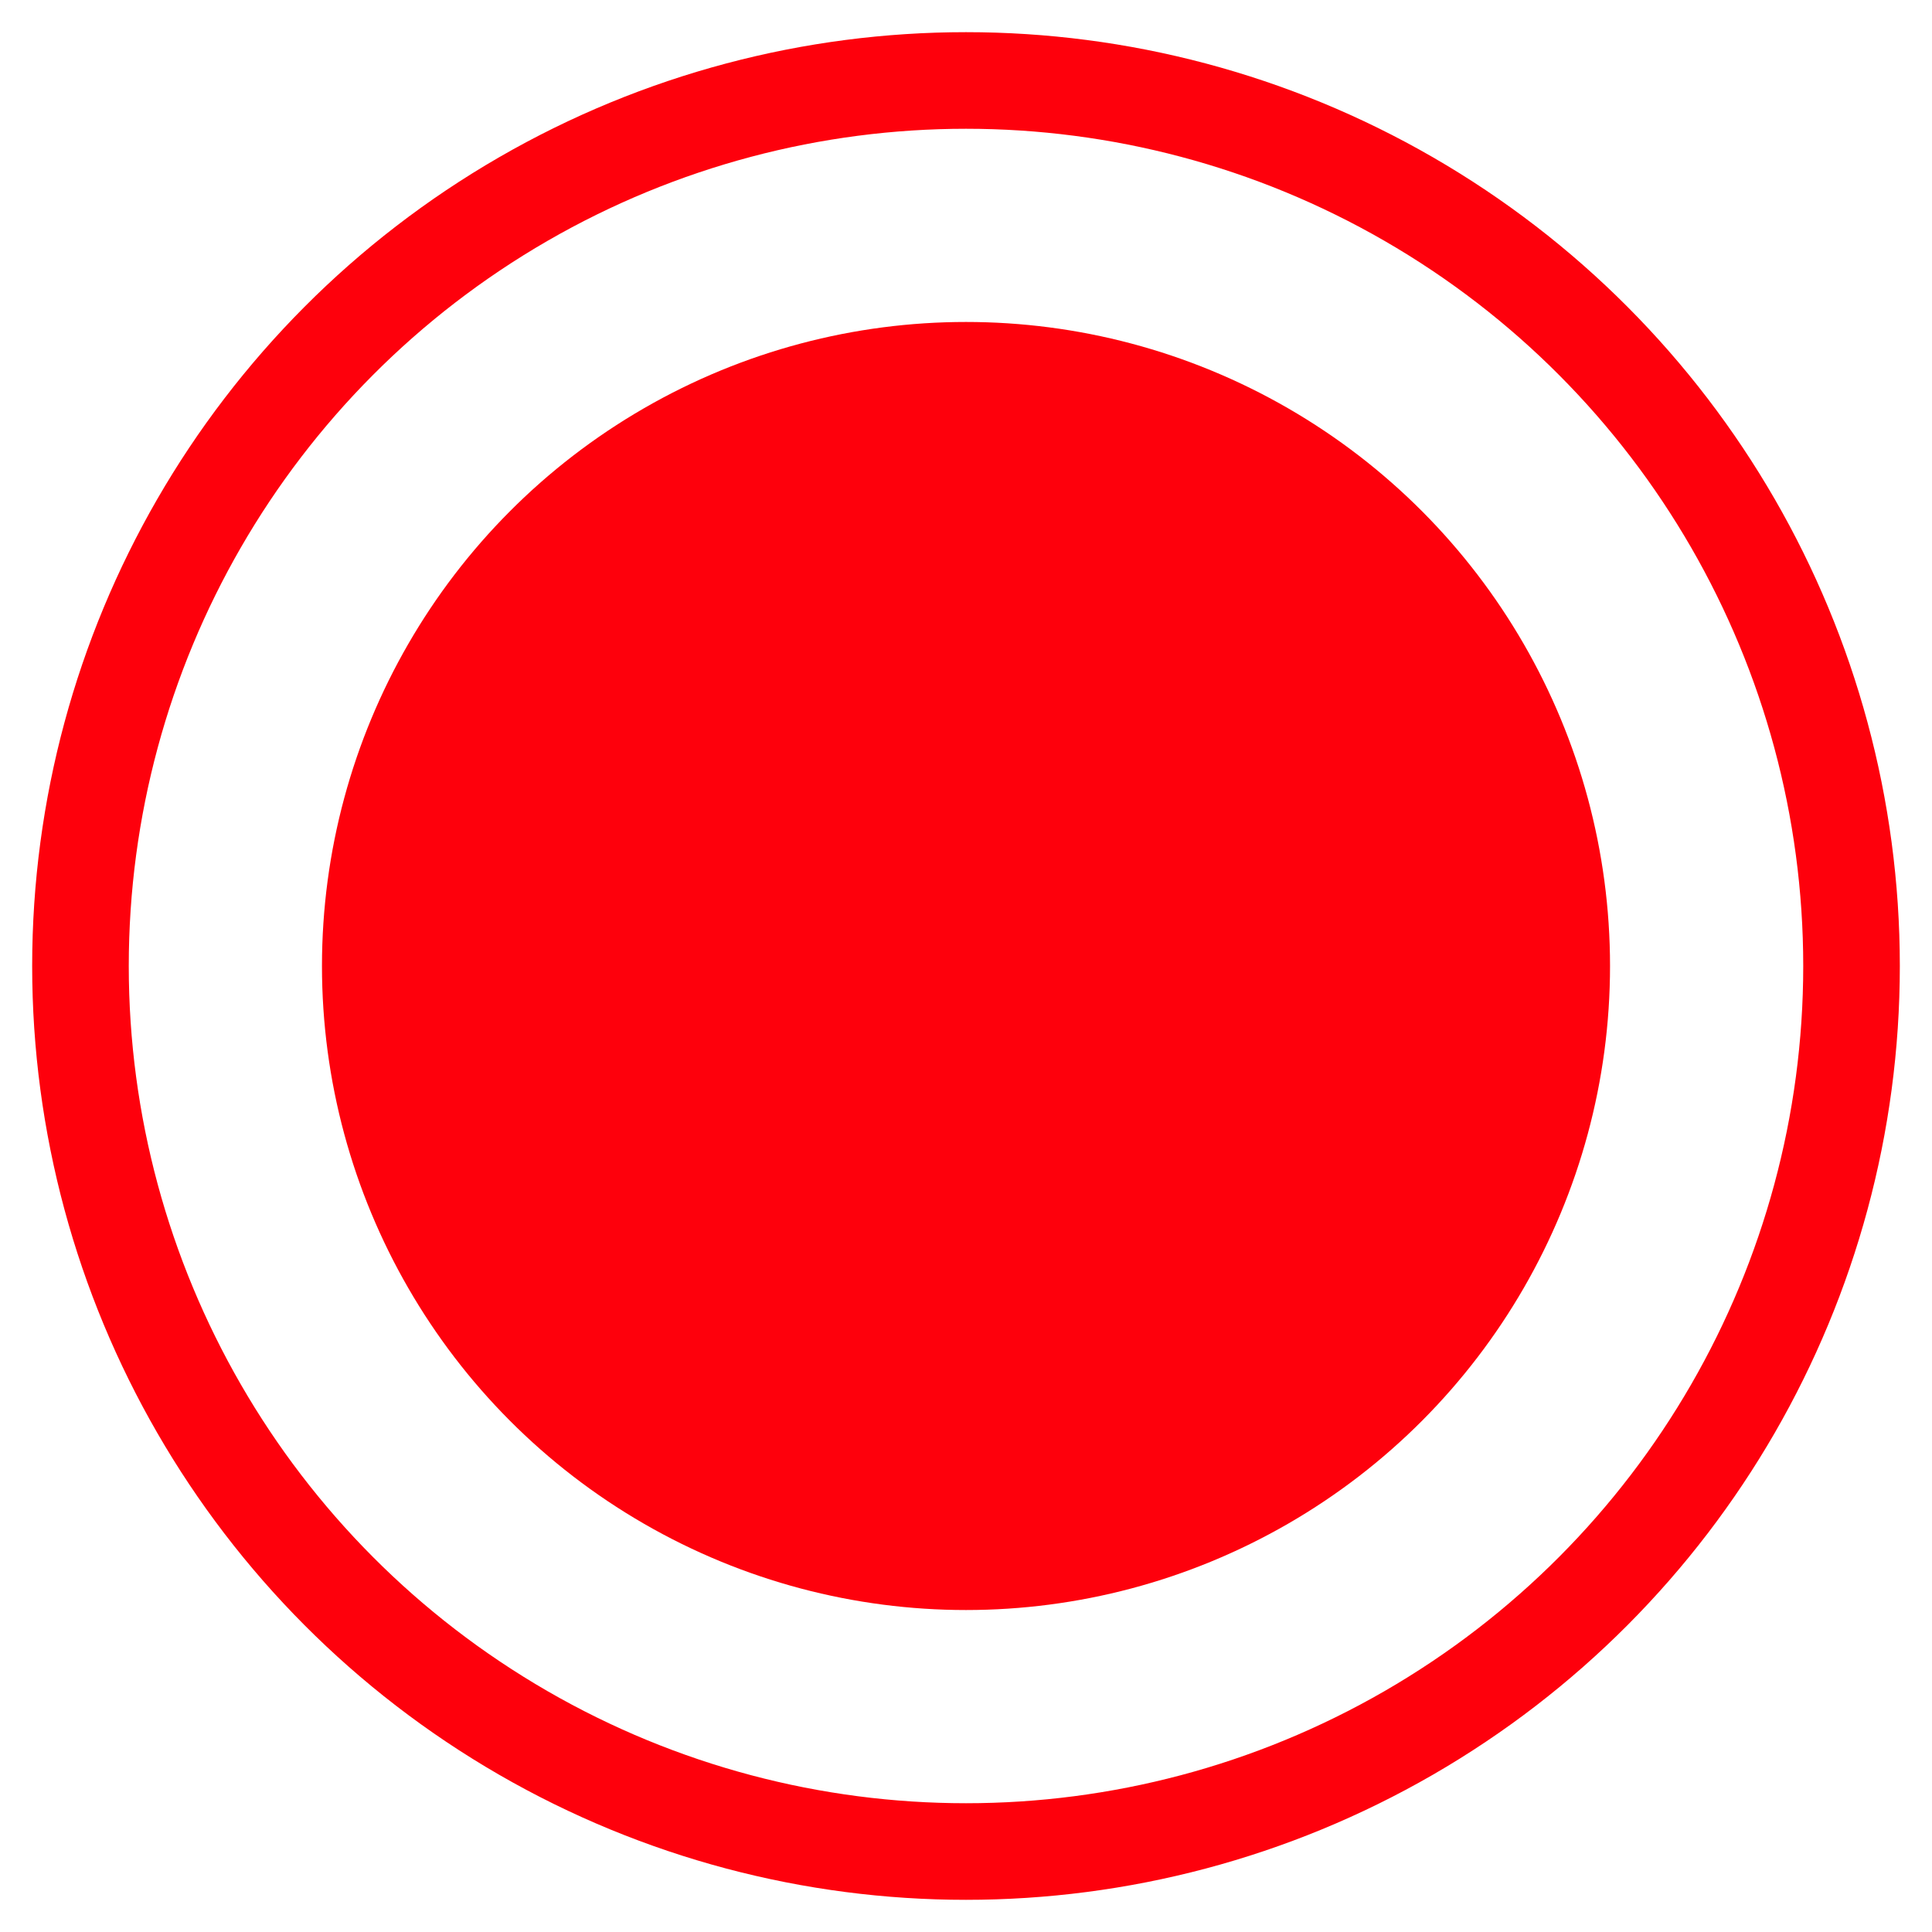 <?xml version="1.0" encoding="UTF-8"?>
<svg width="20px" height="20px" viewBox="0 0 20 20" version="1.1" xmlns="http://www.w3.org/2000/svg" xmlns:xlink="http://www.w3.org/1999/xlink">
    <!-- Generator: Sketch 54.1 (76490) - https://sketchapp.com -->
    <title>Icon/All/record</title>
    <desc>Created with Sketch.</desc>
    <g id="Locations" stroke="none" stroke-width="1" fill="none" fill-rule="evenodd">
        <g id="Locations-Livestrean" transform="translate(-996, -729)">
            <g id="Group-3" transform="translate(299, 268)">
                <g id="bar" transform="translate(0, 435)">
                    <g id="Icon/All/record" transform="translate(697, 26)">
                        <circle id="Oval" stroke="#FE000C" stroke-width="1" stroke-linecap="round" cx="10" cy="10" r="9.167"></circle>
                        <circle id="Oval" fill="#FE000C" fill-rule="evenodd" cx="10" cy="10" r="6.667"></circle>
                    </g>
                </g>
            </g>
        </g>
    </g>
</svg>